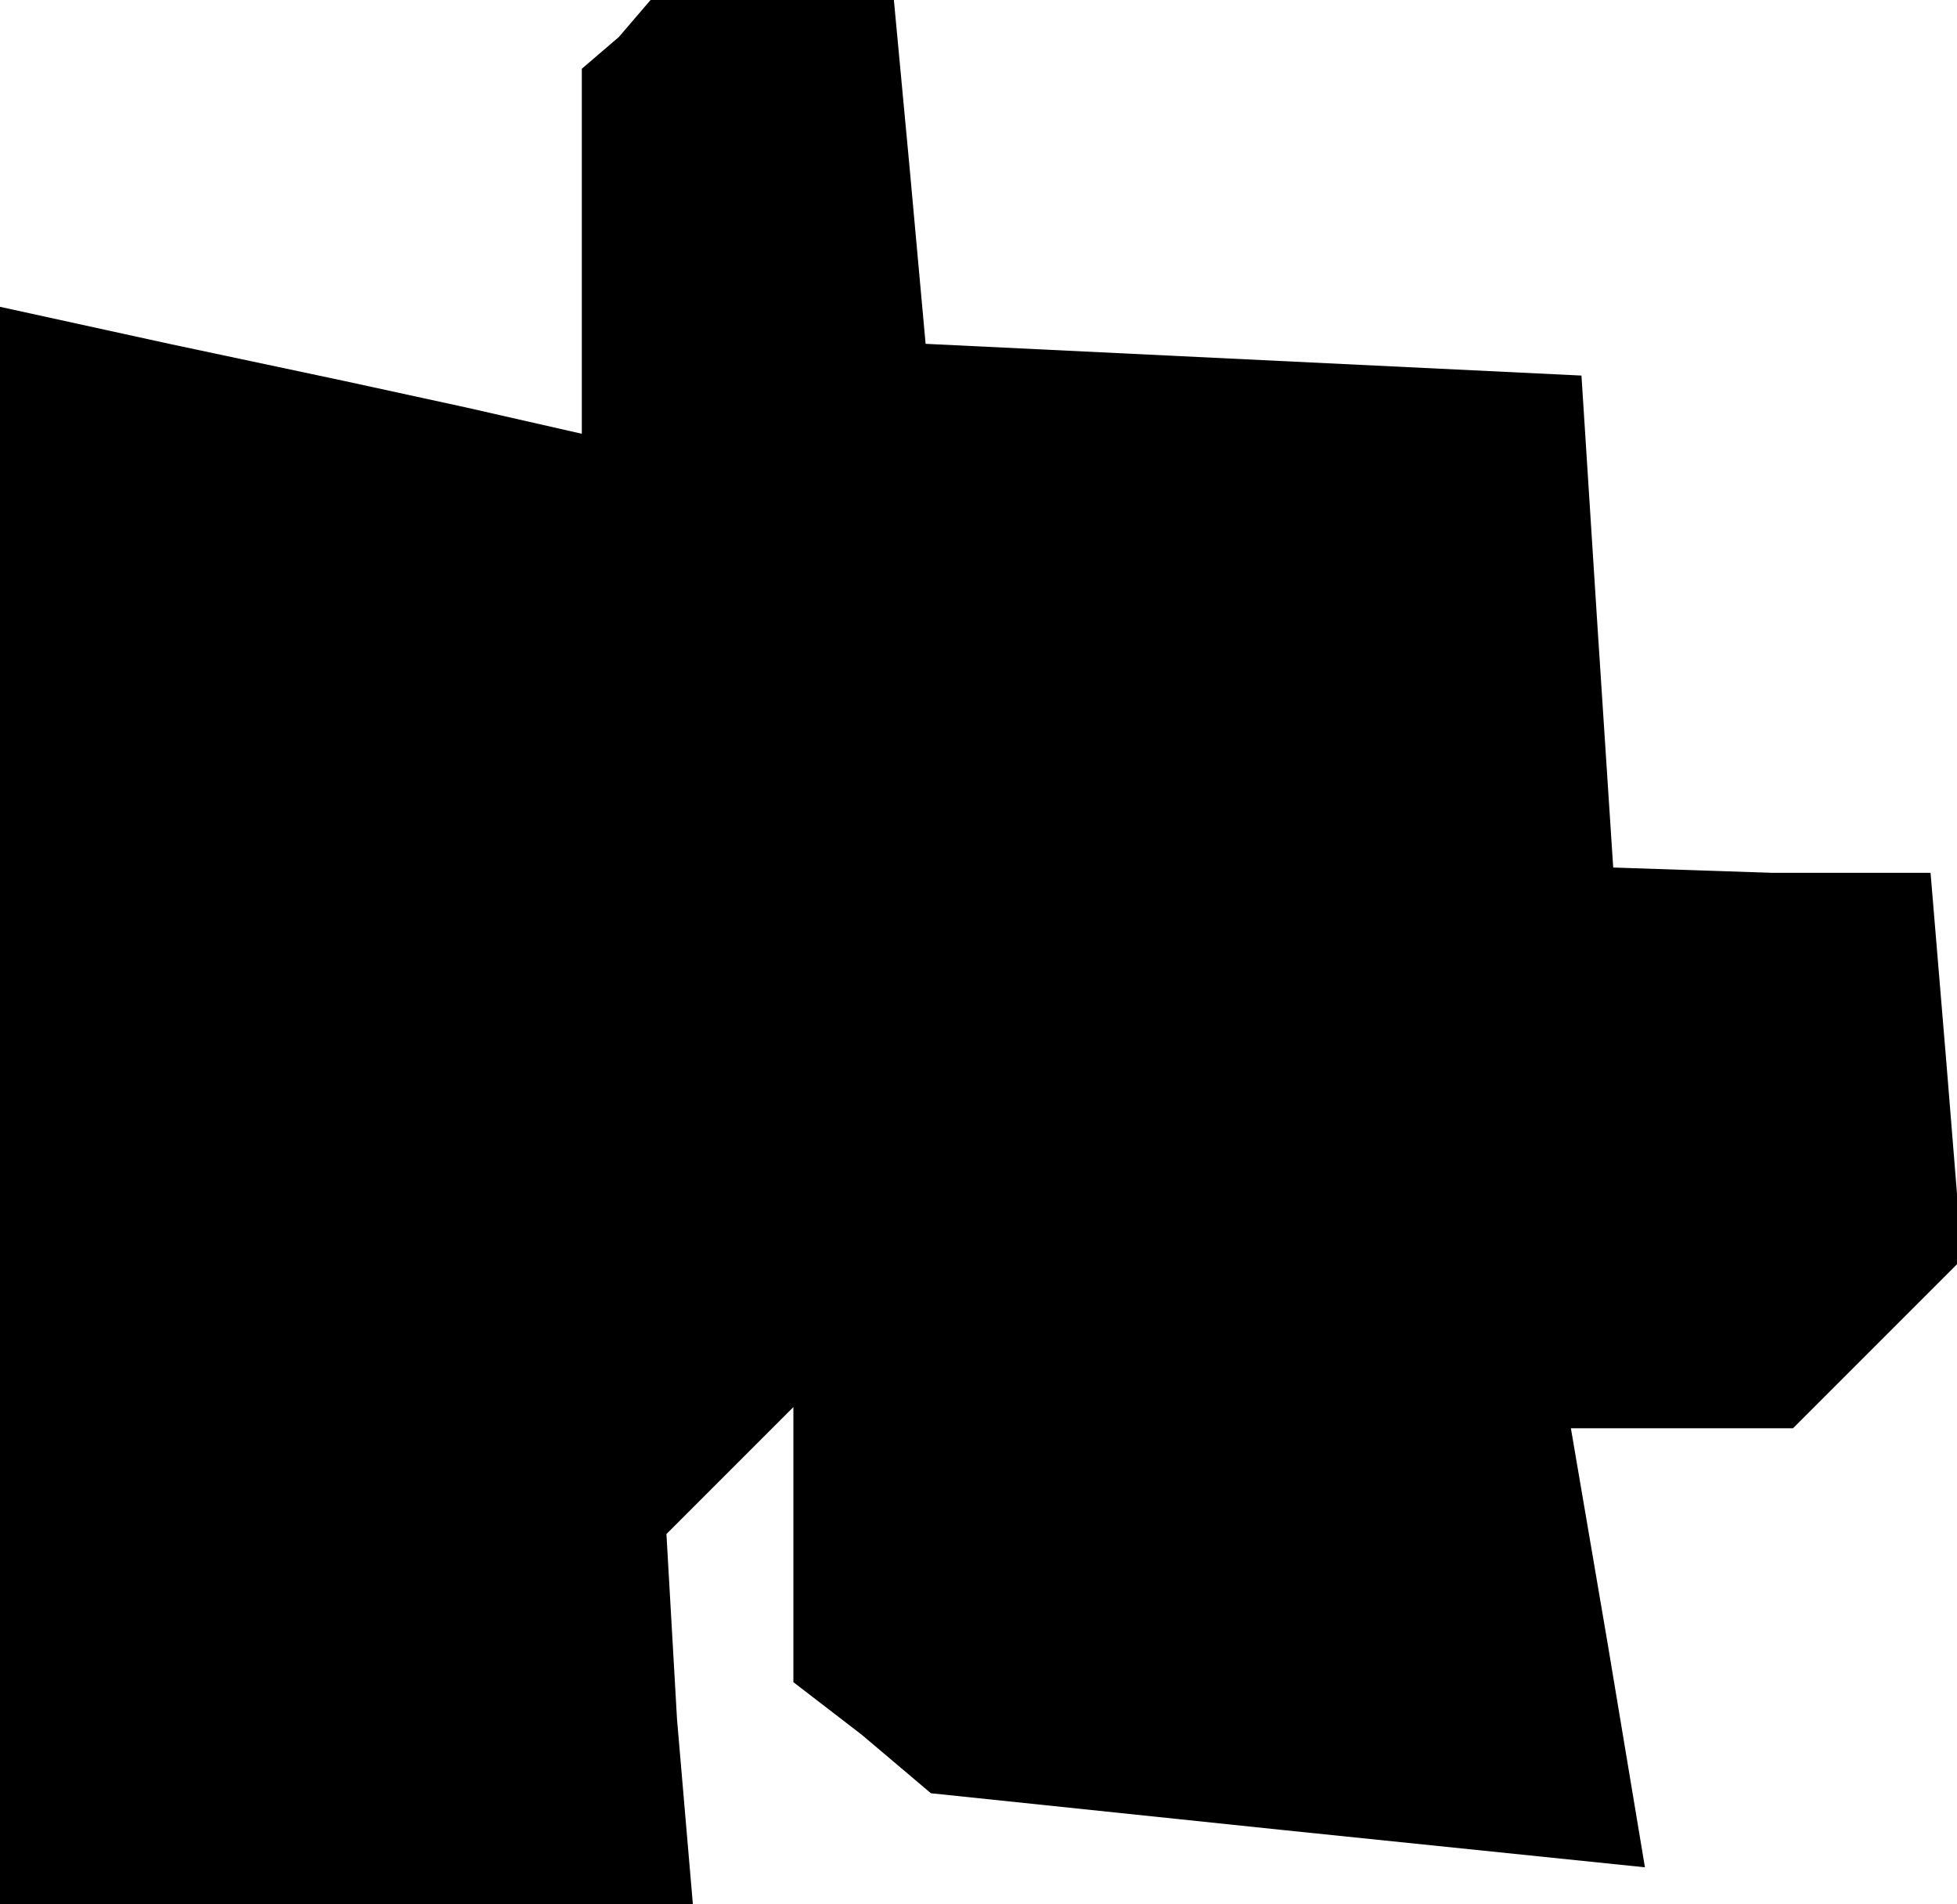<?xml version="1.0" standalone="no"?>
<!DOCTYPE svg PUBLIC "-//W3C//DTD SVG 20010904//EN"
 "http://www.w3.org/TR/2001/REC-SVG-20010904/DTD/svg10.dtd">
<svg version="1.0" xmlns="http://www.w3.org/2000/svg"
 width="37pt" height="36pt" viewBox="0 0 37 36"
 preserveAspectRatio="xMidYMid meet">
<g transform="translate(0,36) scale(0.1,-0.1)"
fill="#000000" stroke="none">
<path d="M117 353 l-7 -6 0 -35 0 -34 -22 5 -23 5 -33 7 -32 7 0 -151 0 -151
65 0 66 0 -3 35 -2 35 12 12 12 12 0 -26 0 -26 13 -10 13 -11 67 -7 68 -7 -7
42 -7 41 21 0 21 0 16 16 16 16 -3 37 -3 36 -30 0 -30 1 -3 46 -3 47 -62 3
-62 3 -3 33 -3 32 -23 0 -23 0 -6 -7z"/>
</g>
</svg>
